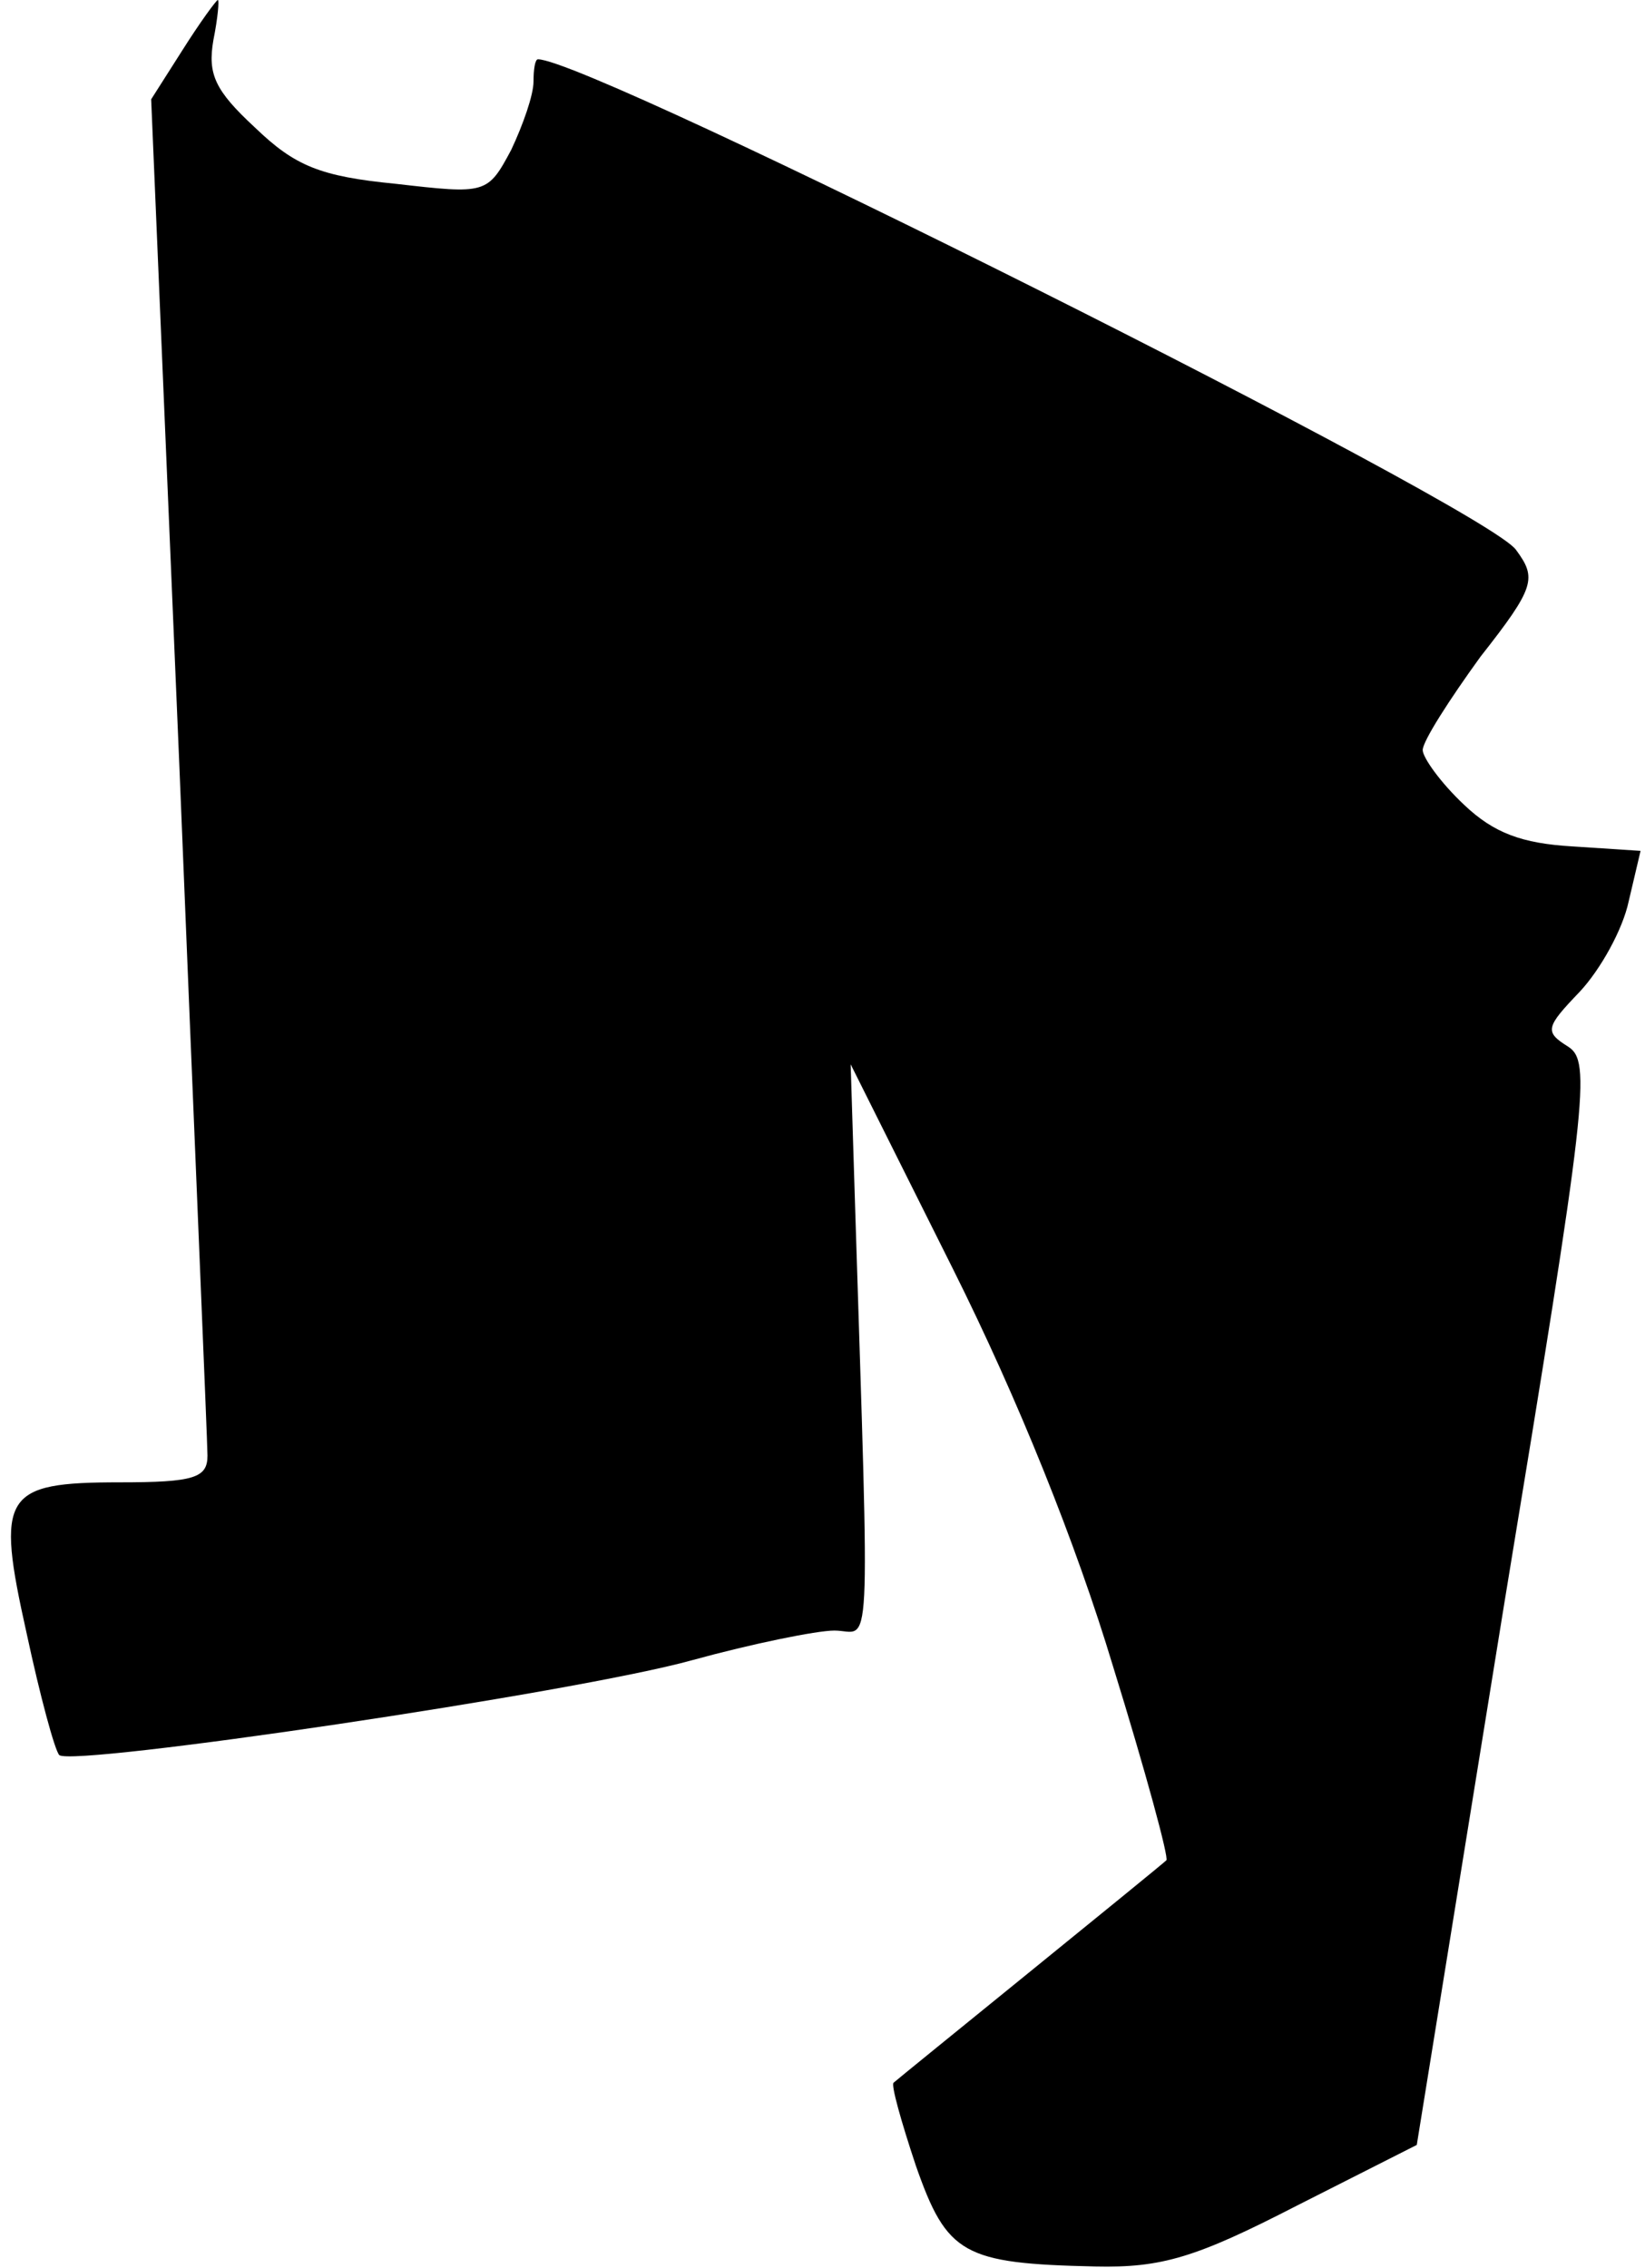 <?xml version="1.0" standalone="no"?>
<!DOCTYPE svg PUBLIC "-//W3C//DTD SVG 20010904//EN"
 "http://www.w3.org/TR/2001/REC-SVG-20010904/DTD/svg10.dtd">
<svg version="1.0" xmlns="http://www.w3.org/2000/svg"
 width="111pt" height="153pt" viewBox="0 0 111 153"
 preserveAspectRatio="xMidYMid meet">
<g transform="translate(0,153) scale(0.1,-0.1)"
fill="#000000" stroke="none">
<path fill="#000000" stroke="none" d="M123 1496 l-21 -33 19 -449 c10 -247
19 -457 19 -466 0 -15 -9 -18 -59 -18 -79 0 -84 -8 -63 -102 9 -42 19 -79 22
-82 9 -8 348 42 427 64 40 11 84 20 96 20 25 0 24 -31 14 286 l-3 96 69 -138
c44 -88 83 -185 108 -268 22 -71 38 -130 36 -131 -4 -4 -182 -148 -184 -150
-2 -1 5 -26 15 -56 21 -60 32 -66 121 -68 45 -1 68 6 136 41 l81 41 59 365
c56 340 59 366 43 376 -16 10 -15 13 8 37 14 15 29 42 33 61 l8 34 -46 3 c-34
2 -53 9 -73 28 -16 15 -28 32 -28 37 0 6 18 34 39 63 37 47 38 53 24 72 -19
28 -624 331 -660 331 -2 0 -3 -7 -3 -15 0 -9 -7 -29 -15 -46 -16 -30 -17 -30
-78 -23 -51 5 -68 12 -95 38 -27 25 -32 36 -28 59 3 15 4 27 3 27 -1 0 -12
-15 -24 -34z"/>
</g>
</svg>
